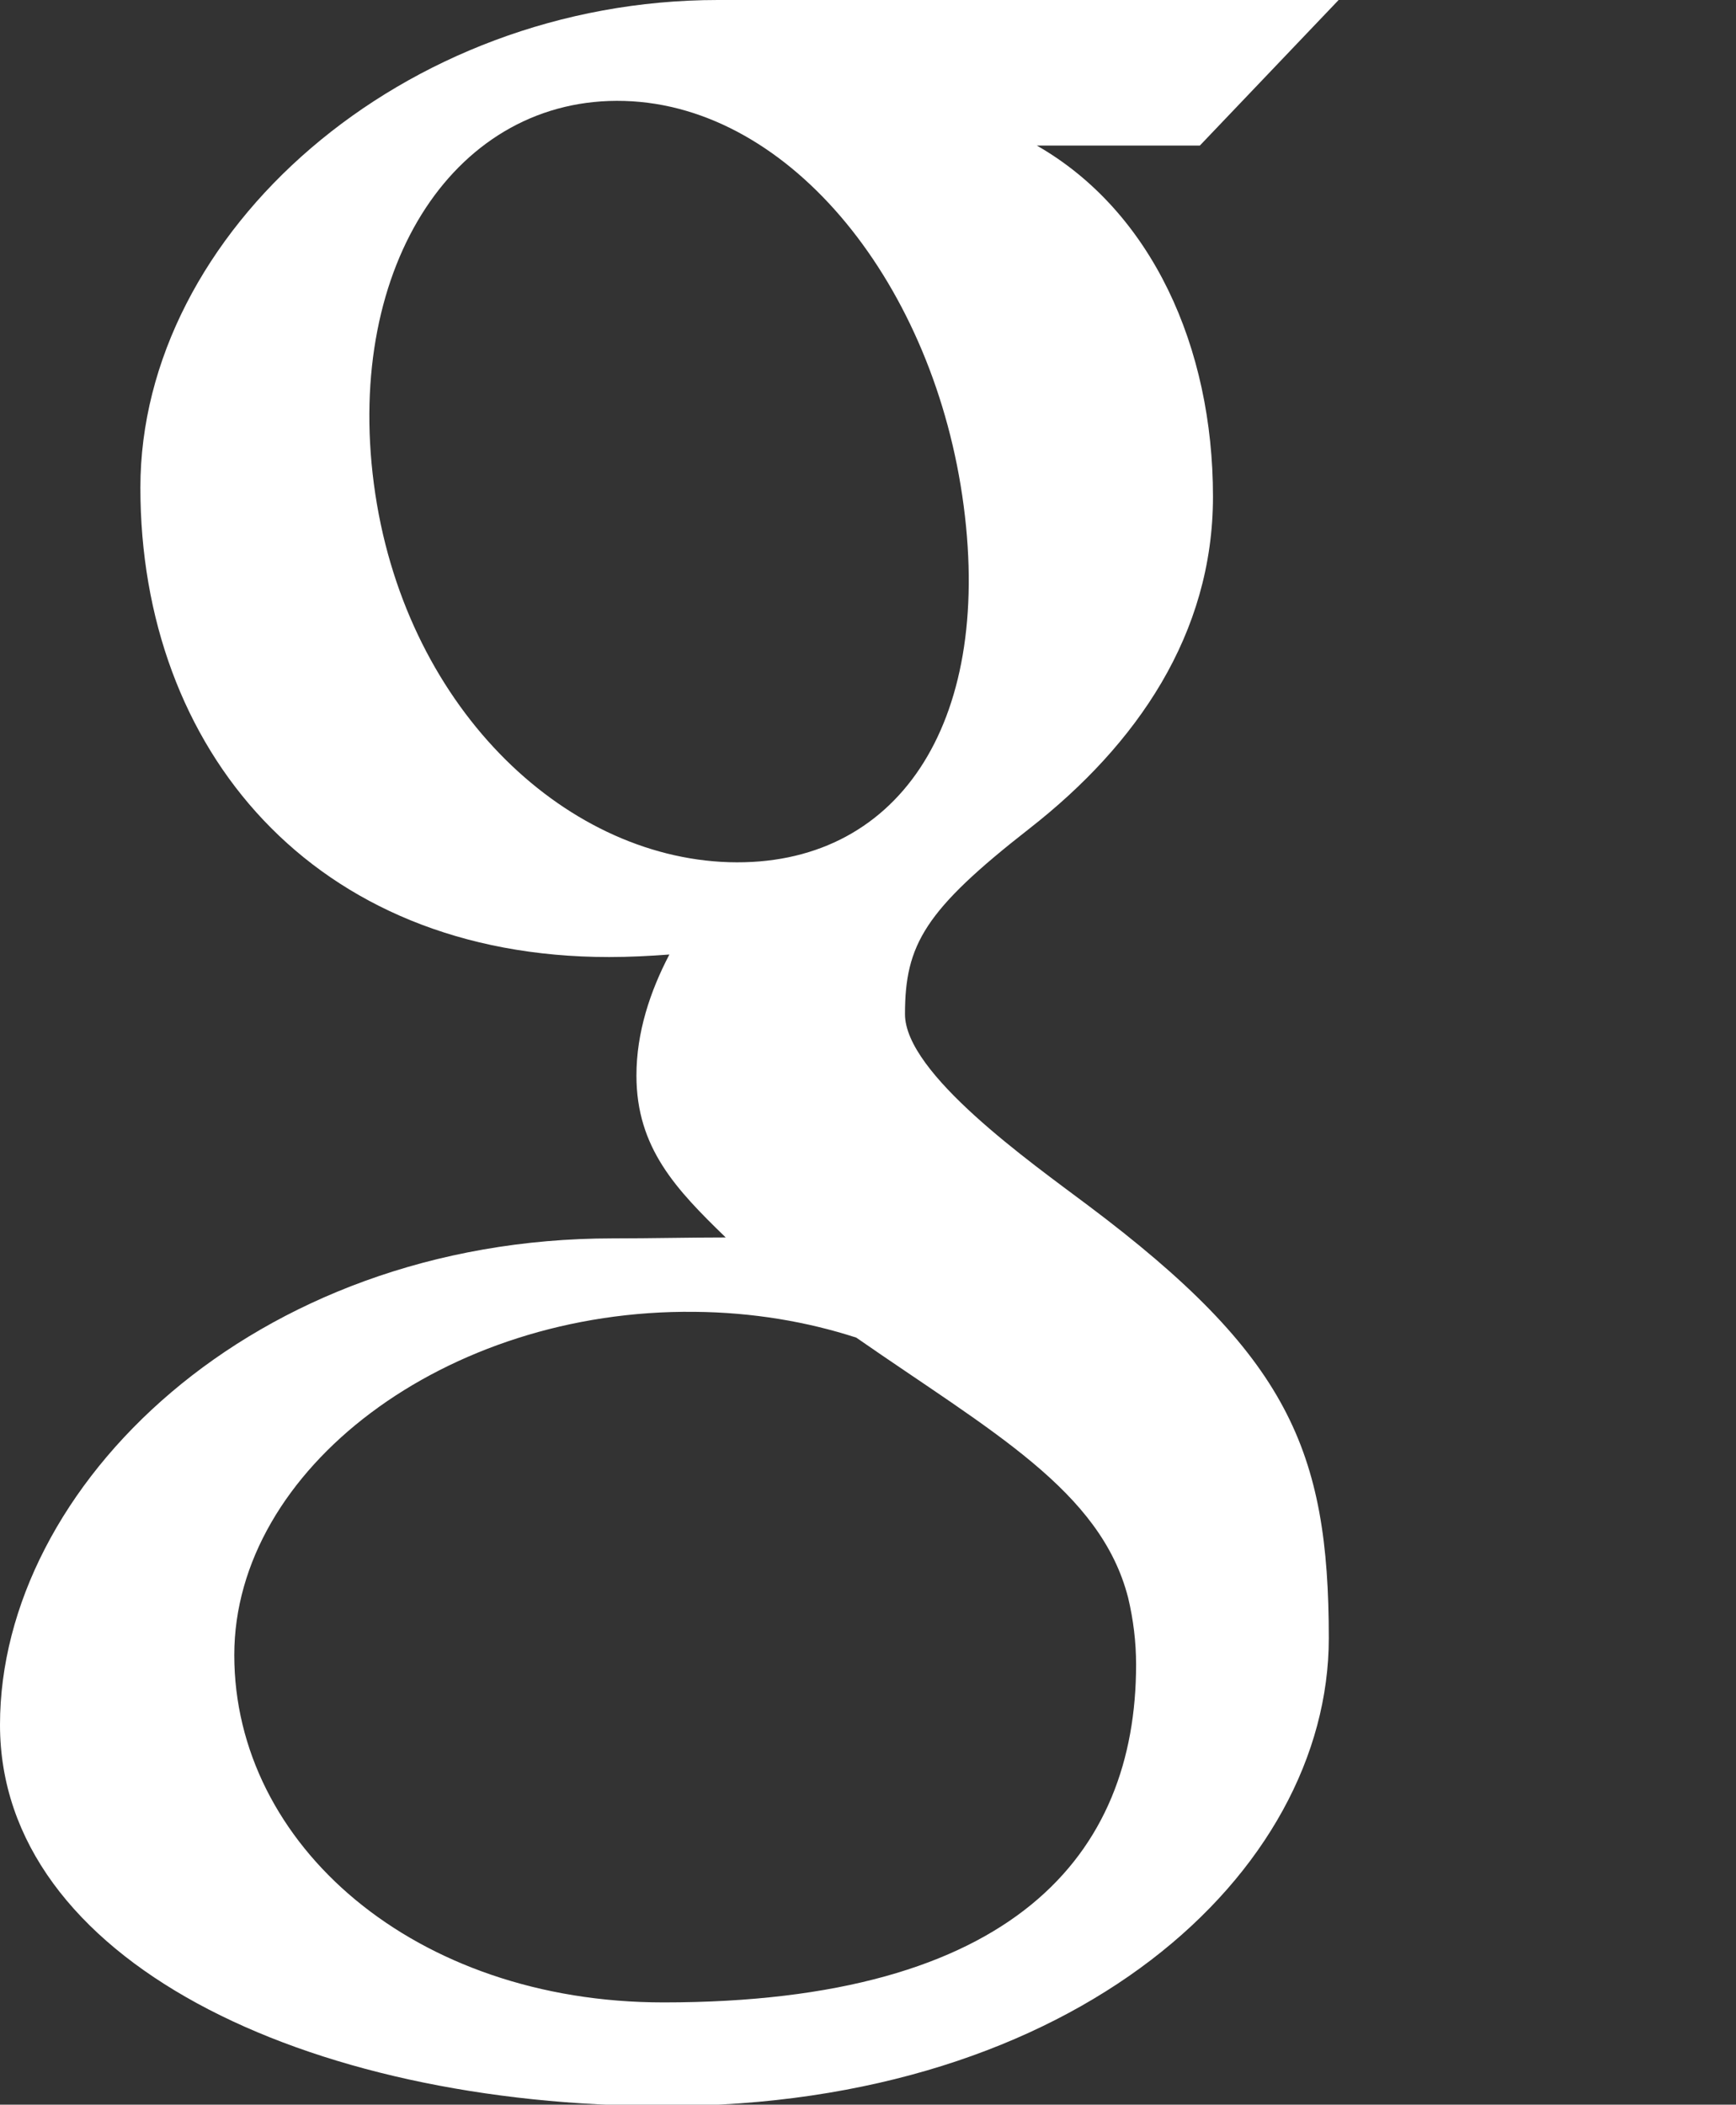 <?xml version="1.0" encoding="utf-8"?>
<!-- Generator: Adobe Illustrator 16.0.4, SVG Export Plug-In . SVG Version: 6.00 Build 0)  -->
<!DOCTYPE svg PUBLIC "-//W3C//DTD SVG 1.1//EN" "http://www.w3.org/Graphics/SVG/1.1/DTD/svg11.dtd">
<svg version="1.1" id="Layer_1" xmlns="http://www.w3.org/2000/svg" xmlns:xlink="http://www.w3.org/1999/xlink" x="0px" y="0px"
	 width="13.071px" height="15.845px" viewBox="0 0 13.071 15.845" enable-background="new 0 0 13.071 15.845" xml:space="preserve">
<rect x="0" y="0" width="13.071" height="15.845" fill="#333333" stroke="none"/>
<g>
	<path fill="#FFFFFF" d="M8.19,9.073C7.757,8.748,6.814,8.082,6.814,7.635c0-0.524,0.149-0.782,0.938-1.398
		c0.809-0.632,1.381-1.465,1.381-2.498c0-1.126-0.46-2.147-1.326-2.643h1.227L10.079,0c0,0-3.451,0-4.673,0
		C3.034,0,1.057,1.749,1.057,3.672c0,1.966,1.299,3.533,3.529,3.533c0.155,0,0.306-0.008,0.454-0.019
		C4.895,7.463,4.792,7.772,4.792,8.097c0,0.546,0.3,0.858,0.672,1.219c-0.281,0-0.552,0.007-0.848,0.007
		C1.901,9.323,0,11.192,0,12.985c0,1.766,2.291,2.87,5.006,2.87c3.095,0,4.999-1.757,4.999-3.522
		C10.005,10.917,9.699,10.205,8.19,9.073z M2.815,3.643C2.598,1.988,3.442,0.723,4.702,0.76s2.337,1.395,2.554,3.049
		S6.749,6.528,5.489,6.491C4.229,6.452,3.032,5.297,2.815,3.643z M4.996,15.075c-1.876,0-3.232-1.188-3.232-2.615
		c0-1.399,1.59-2.605,3.467-2.584C5.668,9.88,6.076,9.95,6.447,10.07c1.019,0.708,1.84,1.151,2.047,1.958
		c0.039,0.163,0.06,0.332,0.06,0.504C8.554,13.96,7.635,15.075,4.996,15.075z"/>
</g>
</svg>
